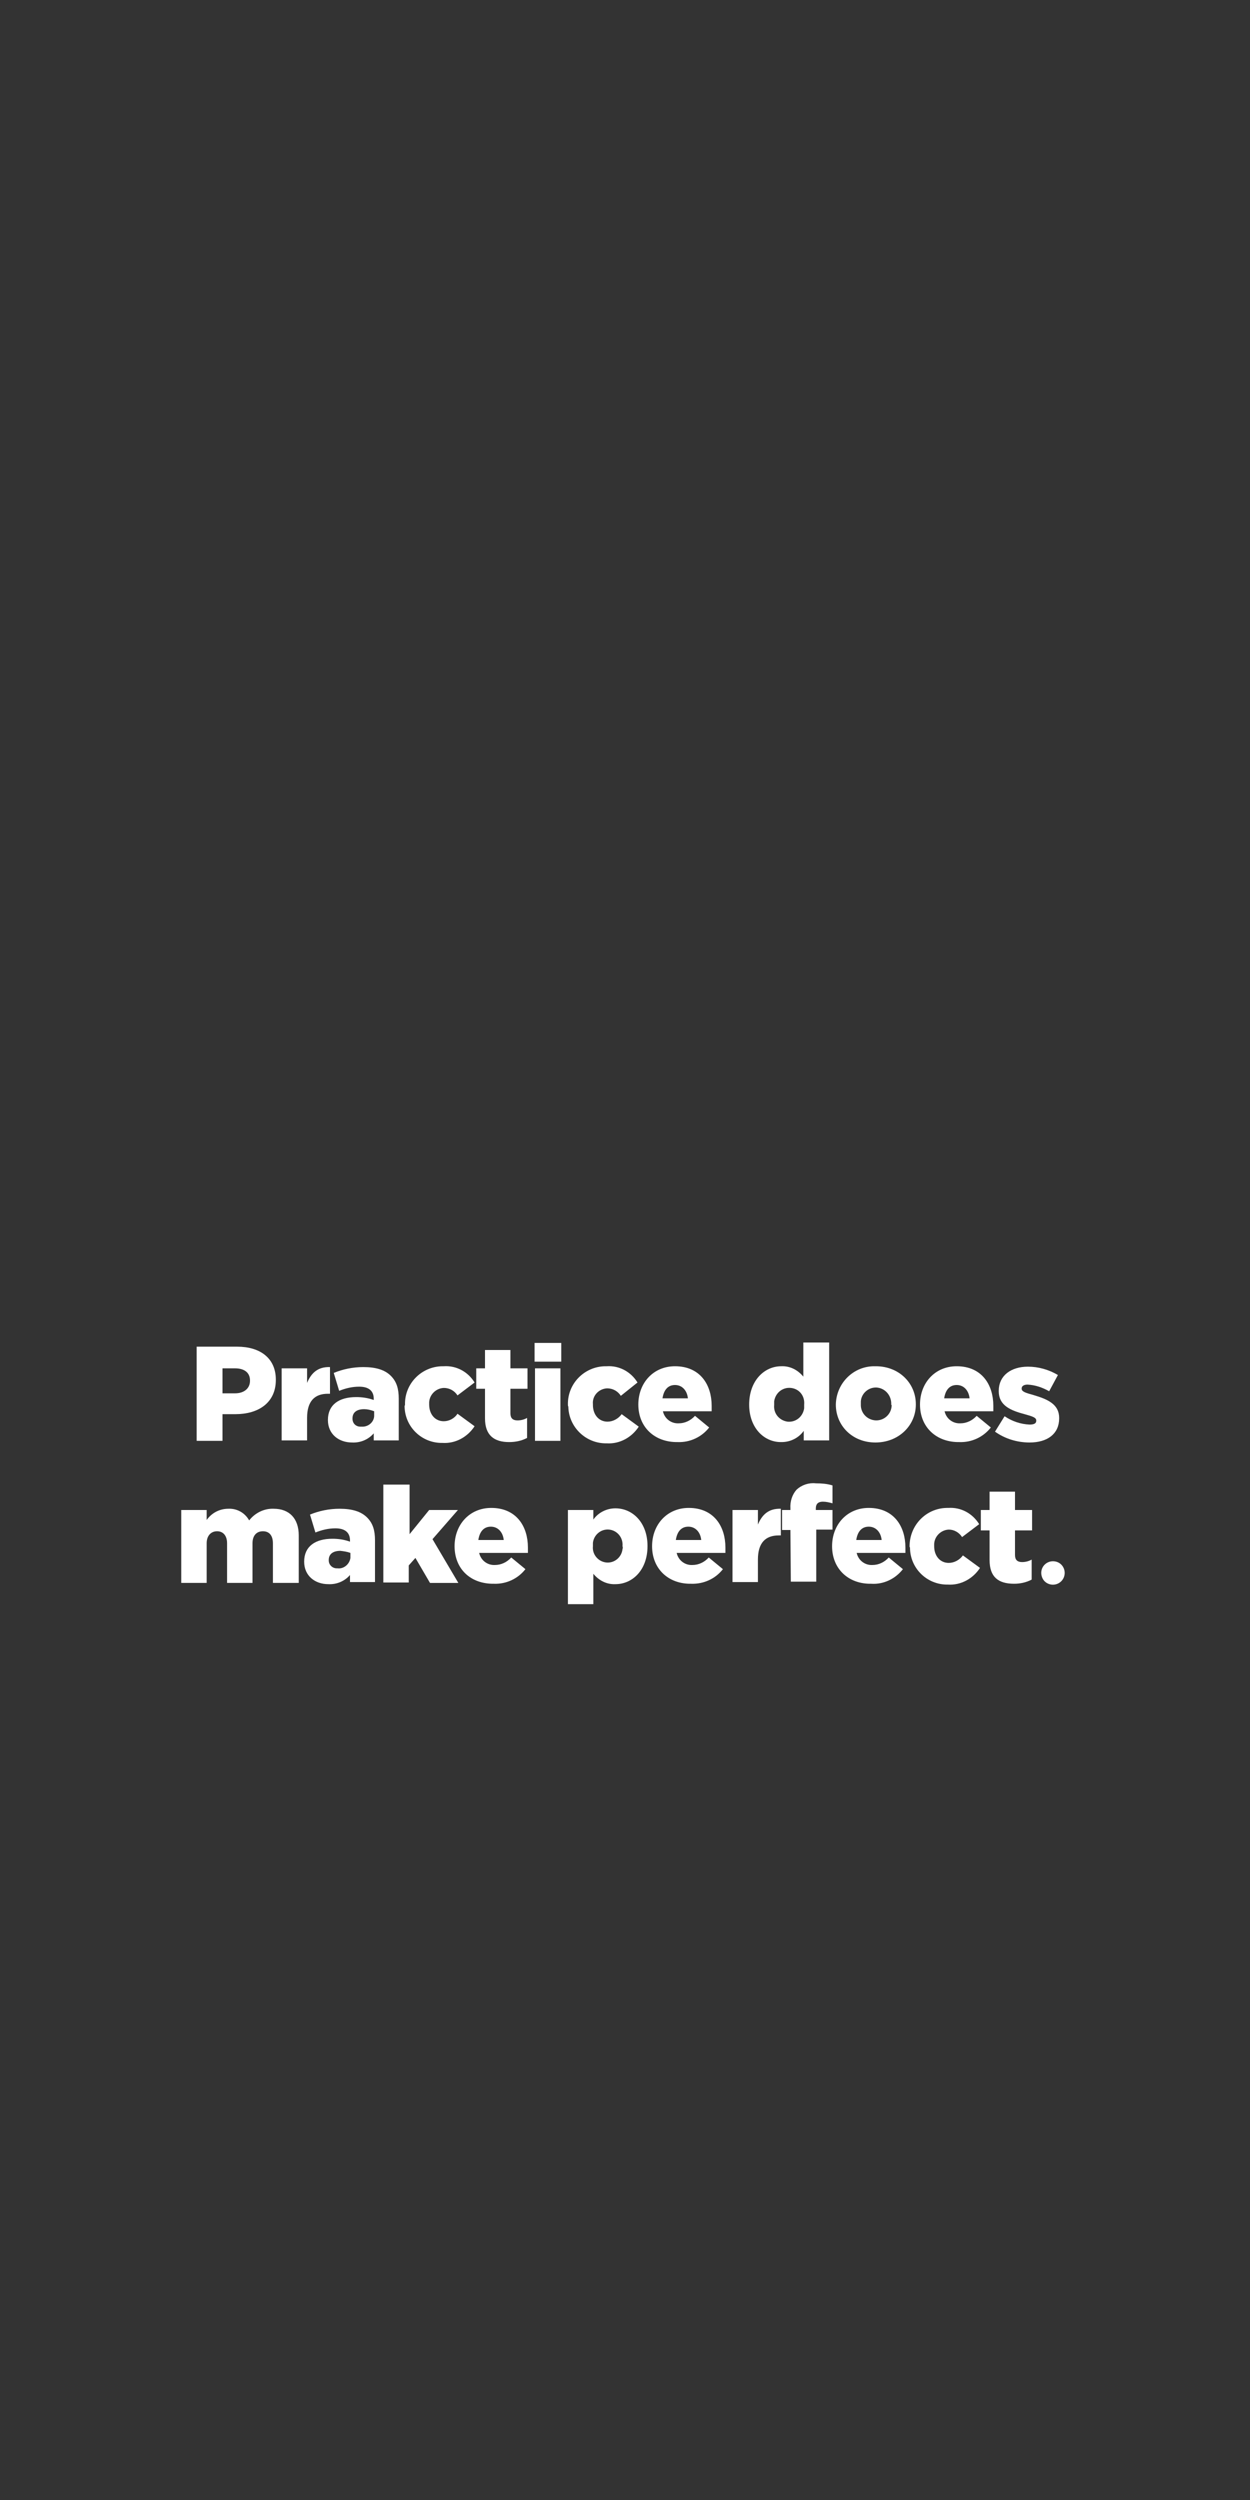 <?xml version="1.0" encoding="utf-8"?>
<!-- Generator: Adobe Illustrator 24.2.0, SVG Export Plug-In . SVG Version: 6.00 Build 0)  -->
<svg version="1.1" id="Layer_1" xmlns="http://www.w3.org/2000/svg" xmlns:xlink="http://www.w3.org/1999/xlink" x="0px" y="0px"
	 viewBox="0 0 300 600" style="enable-background:new 0 0 300 600;" xml:space="preserve">
<rect x="0" y="0" width="300" height="600" fill="#333333" stroke="none"/>
<style type="text/css">
	.st0{clip-path:url(#SVGID_2_);}
	.st1{fill:#FFFFFF;}
</style>
<g>
	<defs>
		<rect id="SVGID_1_" y="0" width="300" height="600"/>
	</defs>
	<clipPath id="SVGID_2_">
		<use xlink:href="#SVGID_1_"  style="overflow:visible;"/>
	</clipPath>
	<g class="st0">
		<path class="st1" d="M47.2,323.2h9.7c5.7,0,9.3,2.9,9.3,7.9v0.1c0,5.4-4.1,8.2-9.7,8.2h-3.1v6.4h-6.2V323.2z M56.4,334.4
			c2.2,0,3.6-1.2,3.6-3v-0.1c0-1.9-1.4-2.9-3.6-2.9h-3v6L56.4,334.4z"/>
		<path class="st1" d="M67.6,328.4h6.1v3.5c1-2.4,2.6-3.9,5.5-3.8v6.4h-0.5c-3.2,0-5,1.8-5,5.8v5.4h-6.1V328.4z"/>
		<path class="st1" d="M78.7,340.8L78.7,340.8c0-3.7,2.7-5.5,6.8-5.5c1.4,0,2.8,0.2,4.2,0.7v-0.3c0-1.8-1.1-2.9-3.5-2.9
			c-1.7,0-3.3,0.4-4.8,1l-1.3-4.3c2.2-0.9,4.6-1.4,7.1-1.4c3.1,0,5.2,0.7,6.6,2.1s1.9,3.1,1.9,5.5v10h-6V344
			c-1.3,1.5-3.2,2.3-5.2,2.2C81.3,346.2,78.7,344.2,78.7,340.8z M89.8,339.5v-0.8c-0.8-0.3-1.6-0.5-2.4-0.5c-1.8,0-2.8,0.8-2.8,2.2
			v0.1c0,1.1,0.8,1.9,1.9,1.9c0.1,0,0.2,0,0.3,0c1.5,0.1,2.9-1,3-2.5C89.8,339.7,89.8,339.6,89.8,339.5z"/>
		<path class="st1" d="M97.2,337.1L97.2,337.1c-0.1-5,3.9-9.1,8.9-9.2c0.1,0,0.3,0,0.4,0c3-0.2,5.8,1.3,7.4,3.9l-4.1,3.1
			c-0.7-1.1-1.9-1.8-3.3-1.8c-2,0.1-3.6,1.8-3.5,3.8c0,0,0,0,0,0.1v0.1c0,2.3,1.4,4,3.5,4c1.3,0,2.6-0.7,3.3-1.8l4.1,3
			c-1.7,2.6-4.6,4.2-7.7,4c-5,0.1-9.1-3.9-9.1-8.9C97.2,337.3,97.2,337.2,97.2,337.1z"/>
		<path class="st1" d="M116.4,340.4v-7.1h-2.1v-4.9h2.1v-4.4h6.1v4.4h4.1v4.9h-4.1v5.9c0,1.2,0.6,1.7,1.7,1.7c0.8,0,1.6-0.2,2.3-0.6
			v4.8c-1.3,0.7-2.8,1-4.3,1C118.6,346.1,116.4,344.5,116.4,340.4z"/>
		<path class="st1" d="M128.3,322.3h6.4v4.5h-6.4V322.3z M128.4,328.4h6.1v17.4h-6.1V328.4z"/>
		<path class="st1" d="M136.3,337.1L136.3,337.1c-0.1-5,3.9-9.1,8.9-9.2c0.1,0,0.3,0,0.4,0c3-0.2,5.8,1.3,7.4,3.9L149,335
			c-0.7-1.1-1.9-1.8-3.3-1.8c-2,0.1-3.6,1.8-3.4,3.8c0,0,0,0,0,0.1v0.1c0,2.3,1.4,4,3.5,4c1.3,0,2.6-0.7,3.4-1.8l4.1,3
			c-1.7,2.6-4.6,4.2-7.7,4c-5,0.1-9.1-3.9-9.2-8.8C136.3,337.4,136.3,337.3,136.3,337.1z"/>
		<path class="st1" d="M153.2,337.1L153.2,337.1c0-5.2,3.6-9.2,8.8-9.2c6,0,8.8,4.4,8.8,9.5c0,0.4,0,0.8,0,1.3h-11.7
			c0.4,1.8,2,3,3.8,2.9c1.5,0,2.9-0.7,3.9-1.8l3.4,2.8c-1.8,2.3-4.6,3.6-7.5,3.5C157.1,346.2,153.2,342.5,153.2,337.1z M165.1,335.6
			c-0.2-1.9-1.4-3.2-3.1-3.2s-2.7,1.2-3,3.2H165.1z"/>
		<path class="st1" d="M179.8,337.1L179.8,337.1c0-5.7,3.6-9.2,7.7-9.2c2.1-0.1,4,0.9,5.3,2.5v-8.2h6.2v23.5h-6.1v-2.3
			c-1.2,1.7-3.2,2.7-5.3,2.7C183.4,346.2,179.8,342.7,179.8,337.1z M193,337.1L193,337.1c0.2-2.1-1.2-3.8-3.2-4
			c-2-0.2-3.7,1.2-4,3.2c0,0.3,0,0.5,0,0.8v0.1c-0.2,2,1.2,3.7,3.2,4c2,0.2,3.7-1.2,4-3.2C193,337.6,193,337.3,193,337.1L193,337.1z
			"/>
		<path class="st1" d="M200.6,337.1L200.6,337.1c0.1-5.2,4.3-9.3,9.4-9.2c0.1,0,0.1,0,0.2,0c5.6,0,9.6,4.1,9.6,9.1v0.1
			c0,5-4.1,9.1-9.7,9.1S200.6,342.1,200.6,337.1z M213.9,337.1L213.9,337.1c0.1-2.2-1.5-4-3.6-4.1c0,0-0.1,0-0.1,0
			c-2,0-3.7,1.7-3.6,3.7c0,0.1,0,0.2,0,0.2v0.1c-0.1,2.1,1.5,3.8,3.6,3.9c0,0,0.1,0,0.1,0c2,0,3.7-1.6,3.7-3.7
			C213.9,337.2,213.9,337.2,213.9,337.1z"/>
		<path class="st1" d="M220.8,337.1L220.8,337.1c0-5.2,3.6-9.2,8.8-9.2c6,0,8.8,4.4,8.8,9.5c0,0.4,0,0.8,0,1.3h-11.7
			c0.4,1.8,2,3,3.8,2.9c1.5,0,2.9-0.7,3.9-1.8l3.4,2.8c-1.8,2.3-4.6,3.6-7.5,3.5C224.7,346.2,220.8,342.5,220.8,337.1z M232.7,335.6
			c-0.2-1.9-1.4-3.2-3.1-3.2s-2.7,1.2-3,3.2H232.7z"/>
		<path class="st1" d="M238.8,343.6l2.3-3.7c1.8,1.2,3.8,1.9,6,2c1.1,0,1.6-0.3,1.6-0.9v-0.1c0-0.7-1-1-2.8-1.5
			c-3.4-0.9-6.2-2.1-6.2-5.5v-0.1c0-3.7,3-5.8,7-5.8c2.5,0,5,0.7,7.2,2l-2.1,3.9c-1.6-0.9-3.3-1.5-5.2-1.6c-0.9,0-1.4,0.4-1.4,0.9
			v0.1c0,0.7,1,1,2.8,1.5c3.4,1,6.2,2.2,6.2,5.5v0.1c0,3.8-2.9,5.8-7.1,5.8C244.1,346.2,241.2,345.3,238.8,343.6z"/>
		<path class="st1" d="M43.5,362.4h6.1v2.4c1.2-1.7,3.1-2.7,5.2-2.7c2.1-0.1,4,1,5,2.8c1.4-1.8,3.6-2.9,5.9-2.8c3.7,0,6,2.3,6,6.4
			v11.4h-6.2v-9.5c0-1.9-0.9-2.9-2.4-2.9s-2.5,1-2.5,2.9v9.5h-6.1v-9.5c0-1.9-1-2.9-2.4-2.9s-2.5,1-2.5,2.9v9.5h-6.1V362.4z"/>
		<path class="st1" d="M73,374.8L73,374.8c0-3.7,2.7-5.5,6.8-5.5c1.4,0,2.8,0.2,4.2,0.7v-0.3c0-1.8-1.1-2.9-3.5-2.9
			c-1.7,0-3.3,0.4-4.8,1l-1.3-4.3c2.2-0.9,4.6-1.4,7.1-1.4c3.1,0,5.2,0.7,6.6,2.1s1.9,3.1,1.9,5.5v10h-6V378
			c-1.3,1.5-3.2,2.3-5.2,2.2C75.6,380.2,73,378.2,73,374.8z M84.1,373.5v-0.8c-0.8-0.3-1.6-0.4-2.4-0.5c-1.8,0-2.8,0.8-2.8,2.2v0.1
			c0,1.1,0.9,1.9,1.9,1.9c0.1,0,0.1,0,0.2,0c1.5,0.2,2.9-1,3.1-2.5C84.1,373.7,84.1,373.6,84.1,373.5L84.1,373.5z"/>
		<path class="st1" d="M92.2,356.3h6.1v11.9l4.7-5.8h6.9l-6.1,7l6.2,10.5h-6.8l-3.5-6l-1.6,1.8v4.1h-6.1V356.3z"/>
		<path class="st1" d="M109.1,371.1L109.1,371.1c0-5.2,3.6-9.2,8.8-9.2c6,0,8.8,4.4,8.8,9.5c0,0.4,0,0.8,0,1.3h-11.7
			c0.4,1.8,2,3,3.8,2.9c1.5,0,2.9-0.7,3.9-1.8l3.4,2.8c-1.8,2.3-4.6,3.6-7.5,3.5C112.9,380.2,109.1,376.5,109.1,371.1z M120.9,369.6
			c-0.2-1.9-1.4-3.2-3.1-3.2s-2.7,1.2-3,3.2H120.9z"/>
		<path class="st1" d="M136.3,362.4h6.1v2.3c1.2-1.7,3.2-2.7,5.3-2.7c4.2,0,7.7,3.5,7.7,9v0.1c0,5.7-3.6,9.1-7.7,9.1
			c-2.1,0.1-4-0.9-5.3-2.5v7.3h-6.1V362.4z M149.4,371.1L149.4,371.1c0.2-2.1-1.3-3.8-3.2-4c-2-0.2-3.7,1.3-3.9,3.2
			c0,0.2,0,0.4,0,0.7v0.1c-0.2,2,1.3,3.7,3.2,3.9c2,0.2,3.7-1.3,3.9-3.2C149.5,371.5,149.5,371.3,149.4,371.1L149.4,371.1z"/>
		<path class="st1" d="M156.5,371.1L156.5,371.1c0-5.2,3.6-9.2,8.8-9.2c6,0,8.8,4.4,8.8,9.5c0,0.4,0,0.8,0,1.3h-11.7
			c0.4,1.8,2,3,3.8,2.9c1.5,0,2.9-0.7,3.9-1.8l3.4,2.8c-1.8,2.3-4.6,3.6-7.6,3.5C160.4,380.2,156.5,376.5,156.5,371.1z M168.3,369.6
			c-0.2-1.9-1.4-3.2-3.1-3.2s-2.7,1.2-3,3.2H168.3z"/>
		<path class="st1" d="M175.8,362.4h6.1v3.5c1-2.4,2.6-3.9,5.5-3.8v6.4h-0.5c-3.2,0-5,1.8-5,5.8v5.4h-6.1V362.4z"/>
		<path class="st1" d="M189.7,367.2h-2v-4.8h2v-0.4c-0.1-1.6,0.4-3.3,1.5-4.5c1.2-1.1,2.9-1.7,4.6-1.5c1.4,0,2.7,0.1,4,0.5v4.3
			c-0.7-0.2-1.5-0.4-2.3-0.4c-1.1,0-1.7,0.5-1.7,1.6v0.4h4v4.7h-3.9v12.5h-6.1L189.7,367.2z"/>
		<path class="st1" d="M199.7,371.1L199.7,371.1c0-5.2,3.6-9.2,8.8-9.2c6,0,8.8,4.4,8.8,9.5c0,0.4,0,0.8,0,1.3h-11.7
			c0.4,1.8,2,3,3.8,2.9c1.5,0,2.9-0.7,3.9-1.8l3.4,2.8c-1.8,2.3-4.6,3.7-7.6,3.5C203.6,380.2,199.7,376.5,199.7,371.1z M211.6,369.6
			c-0.2-1.9-1.4-3.2-3.1-3.2s-2.7,1.2-3,3.2H211.6z"/>
		<path class="st1" d="M218.3,371.1L218.3,371.1c0-5,3.9-9.1,8.9-9.2c0.1,0,0.3,0,0.4,0c3-0.2,5.8,1.3,7.4,3.9l-4.1,3.1
			c-0.7-1.1-1.9-1.8-3.2-1.8c-2,0.1-3.6,1.8-3.5,3.8c0,0,0,0,0,0.1v0.1c0,2.3,1.4,4,3.5,4c1.3,0,2.6-0.7,3.4-1.8l4.1,3
			c-1.7,2.6-4.6,4.2-7.7,4c-5,0.1-9.1-3.9-9.1-8.9C218.3,371.3,218.3,371.2,218.3,371.1z"/>
		<path class="st1" d="M237.5,374.4v-7.1h-2.1v-4.9h2.1v-4.4h6.1v4.4h4.1v4.9h-4.1v5.9c0,1.2,0.6,1.7,1.7,1.7c0.8,0,1.6-0.2,2.3-0.6
			v4.8c-1.3,0.7-2.8,1-4.2,1C239.6,380.1,237.5,378.5,237.5,374.4z"/>
		<path class="st1" d="M249.9,377.5c0-1.6,1.3-2.8,2.8-2.8c0.8,0,1.5,0.3,2,0.8c1.1,1.1,1.1,2.9,0,4s-2.9,1.1-4,0
			C250.2,379,249.9,378.2,249.9,377.5z"/>
	</g>
</g>
</svg>
